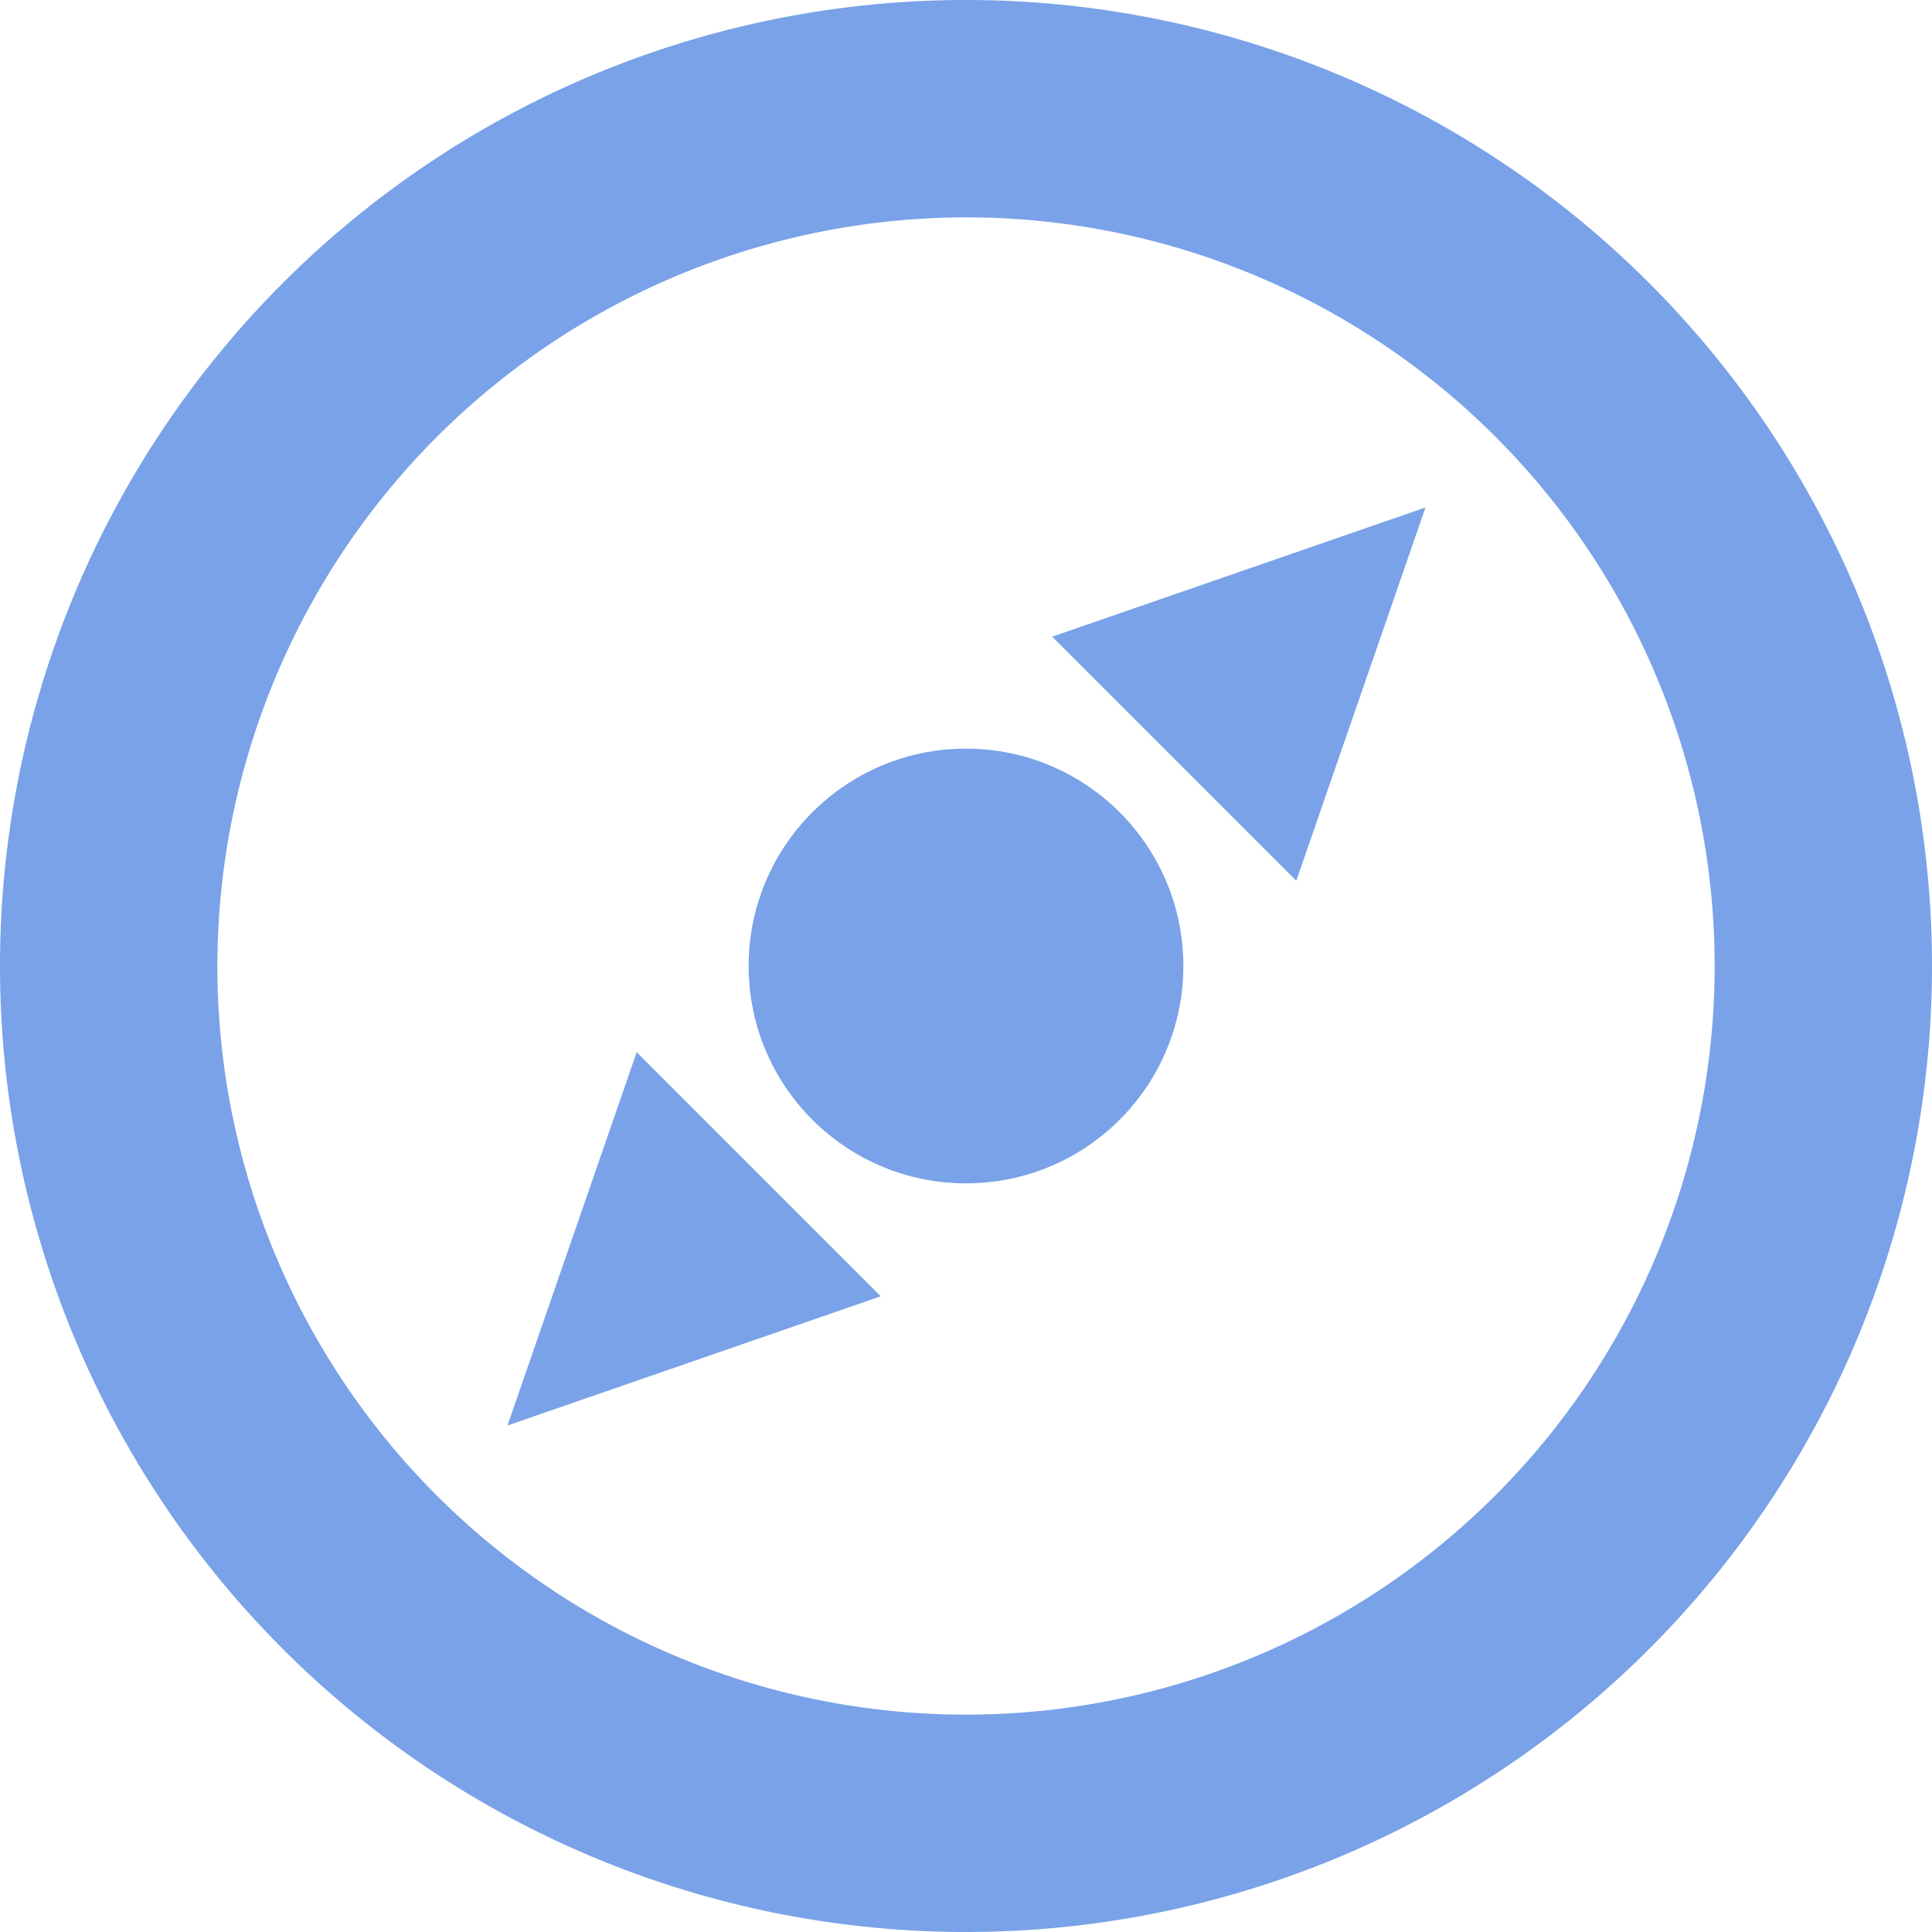 <svg id="Capa_1" data-name="Capa 1" xmlns="http://www.w3.org/2000/svg" viewBox="0 0 240 240"><defs><style>.cls-1{fill:#79a2e8;}</style></defs><title>icon-location</title><circle id="_Trazado_" data-name="&lt;Trazado&gt;" class="cls-1" cx="120" cy="120" r="27"/><polygon id="_Trazado_2" data-name="&lt;Trazado&gt;" class="cls-1" points="177.08 63.04 161.03 109.41 130.71 79.09 177.08 63.04"/><polygon id="_Trazado_3" data-name="&lt;Trazado&gt;" class="cls-1" points="63.04 177.08 79.09 130.71 109.41 161.03 63.04 177.08"/><g id="_Grupo_" data-name="&lt;Grupo&gt;"><path id="_Trazado_compuesto_" data-name="&lt;Trazado compuesto&gt;" class="cls-1" d="M120,27a93,93,0,1,1-93,93,93.11,93.11,0,0,1,93-93m0-27A120,120,0,1,0,240,120,120,120,0,0,0,120,0Z"/></g></svg>